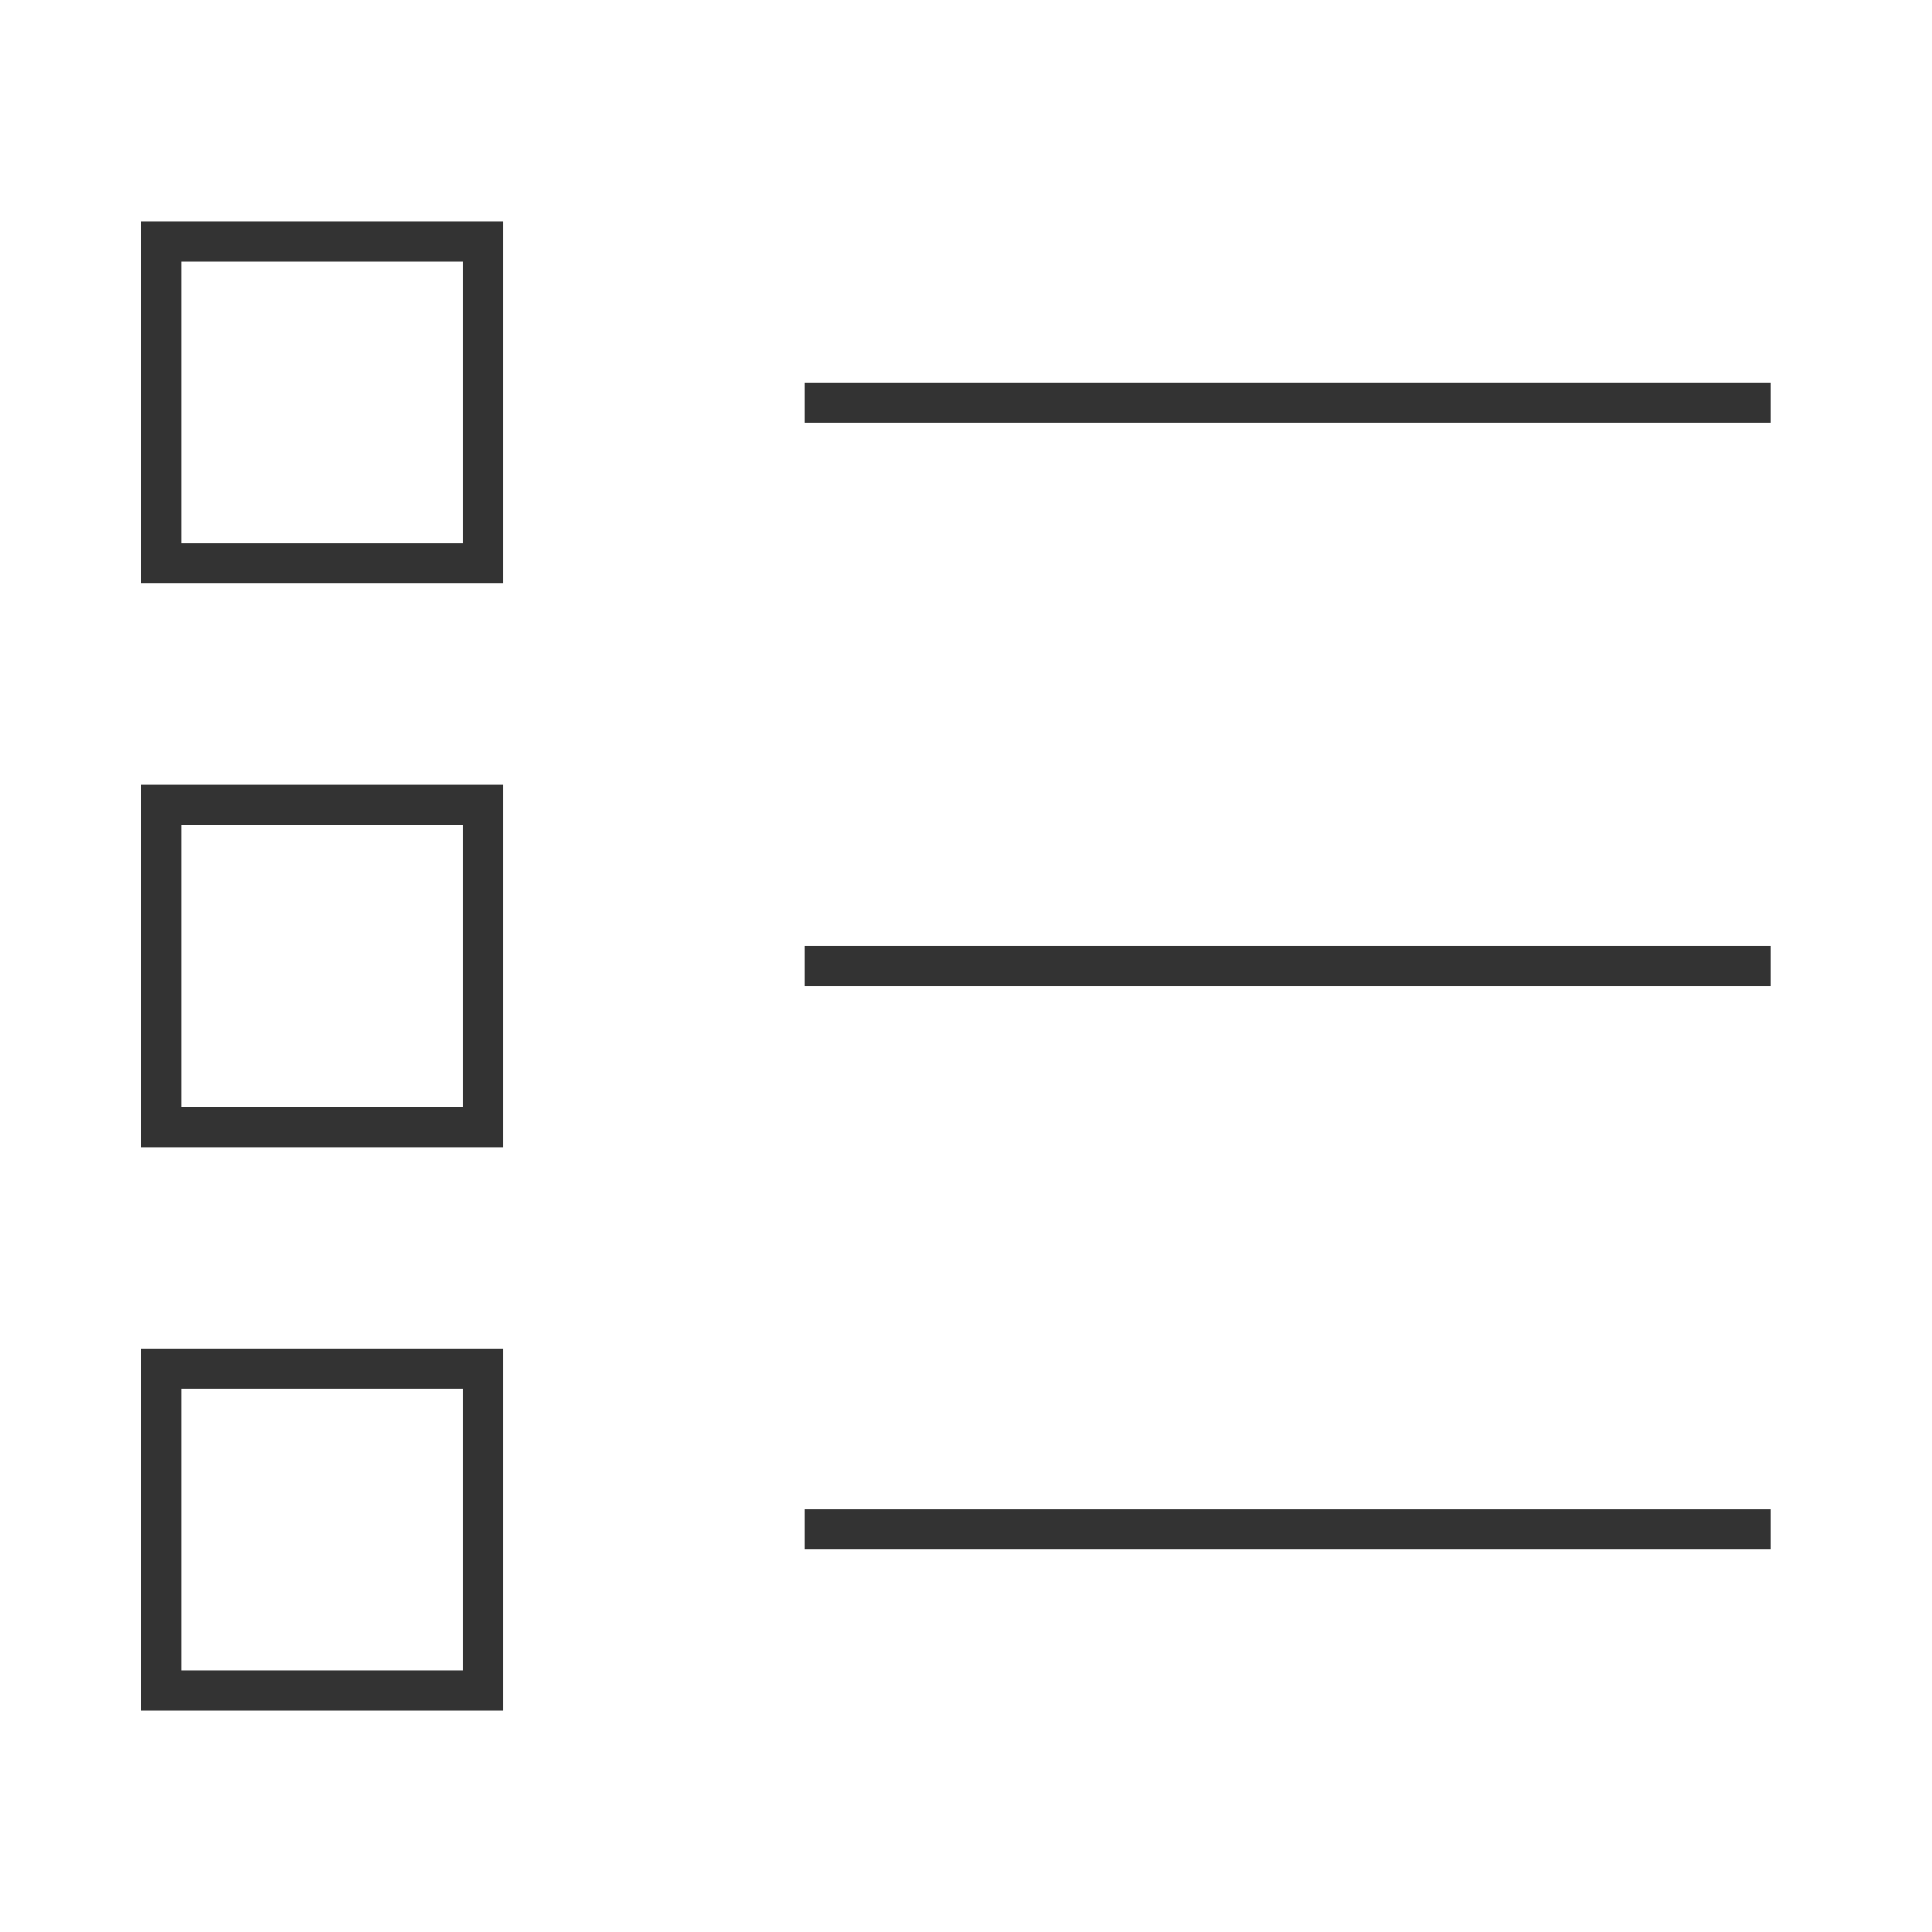 <?xml version="1.0" encoding="iso-8859-1"?>
<svg version="1.1" id="&#x56FE;&#x5C42;_1" xmlns="http://www.w3.org/2000/svg" xmlns:xlink="http://www.w3.org/1999/xlink" x="0px"
	 y="0px" viewBox="0 0 24 24" style="enable-background:new 0 0 24 24;" xml:space="preserve">
<path style="fill:none;" d="M10,12h12H10z"/>
<rect x="10" y="11.75" style="fill:#333333;" width="12" height="0.5"/>
<path style="fill:none;" d="M10,19h12H10z"/>
<rect x="10" y="18.75" style="fill:#333333;" width="12" height="0.5"/>
<path style="fill:none;" d="M10,5h12H10z"/>
<rect x="10" y="4.75" style="fill:#333333;" width="12" height="0.5"/>
<path style="fill:#333333;" d="M6.25,21.25h-4.5v-4.5h4.5V21.25z M2.25,20.75h3.5v-3.5h-3.5V20.75z"/>
<path style="fill:#333333;" d="M6.25,14.25h-4.5v-4.5h4.5V14.25z M2.25,13.75h3.5v-3.5h-3.5V13.75z"/>
<path style="fill:#333333;" d="M6.25,7.25h-4.5v-4.5h4.5V7.25z M2.25,6.75h3.5v-3.5h-3.5V6.75z"/>
</svg>






